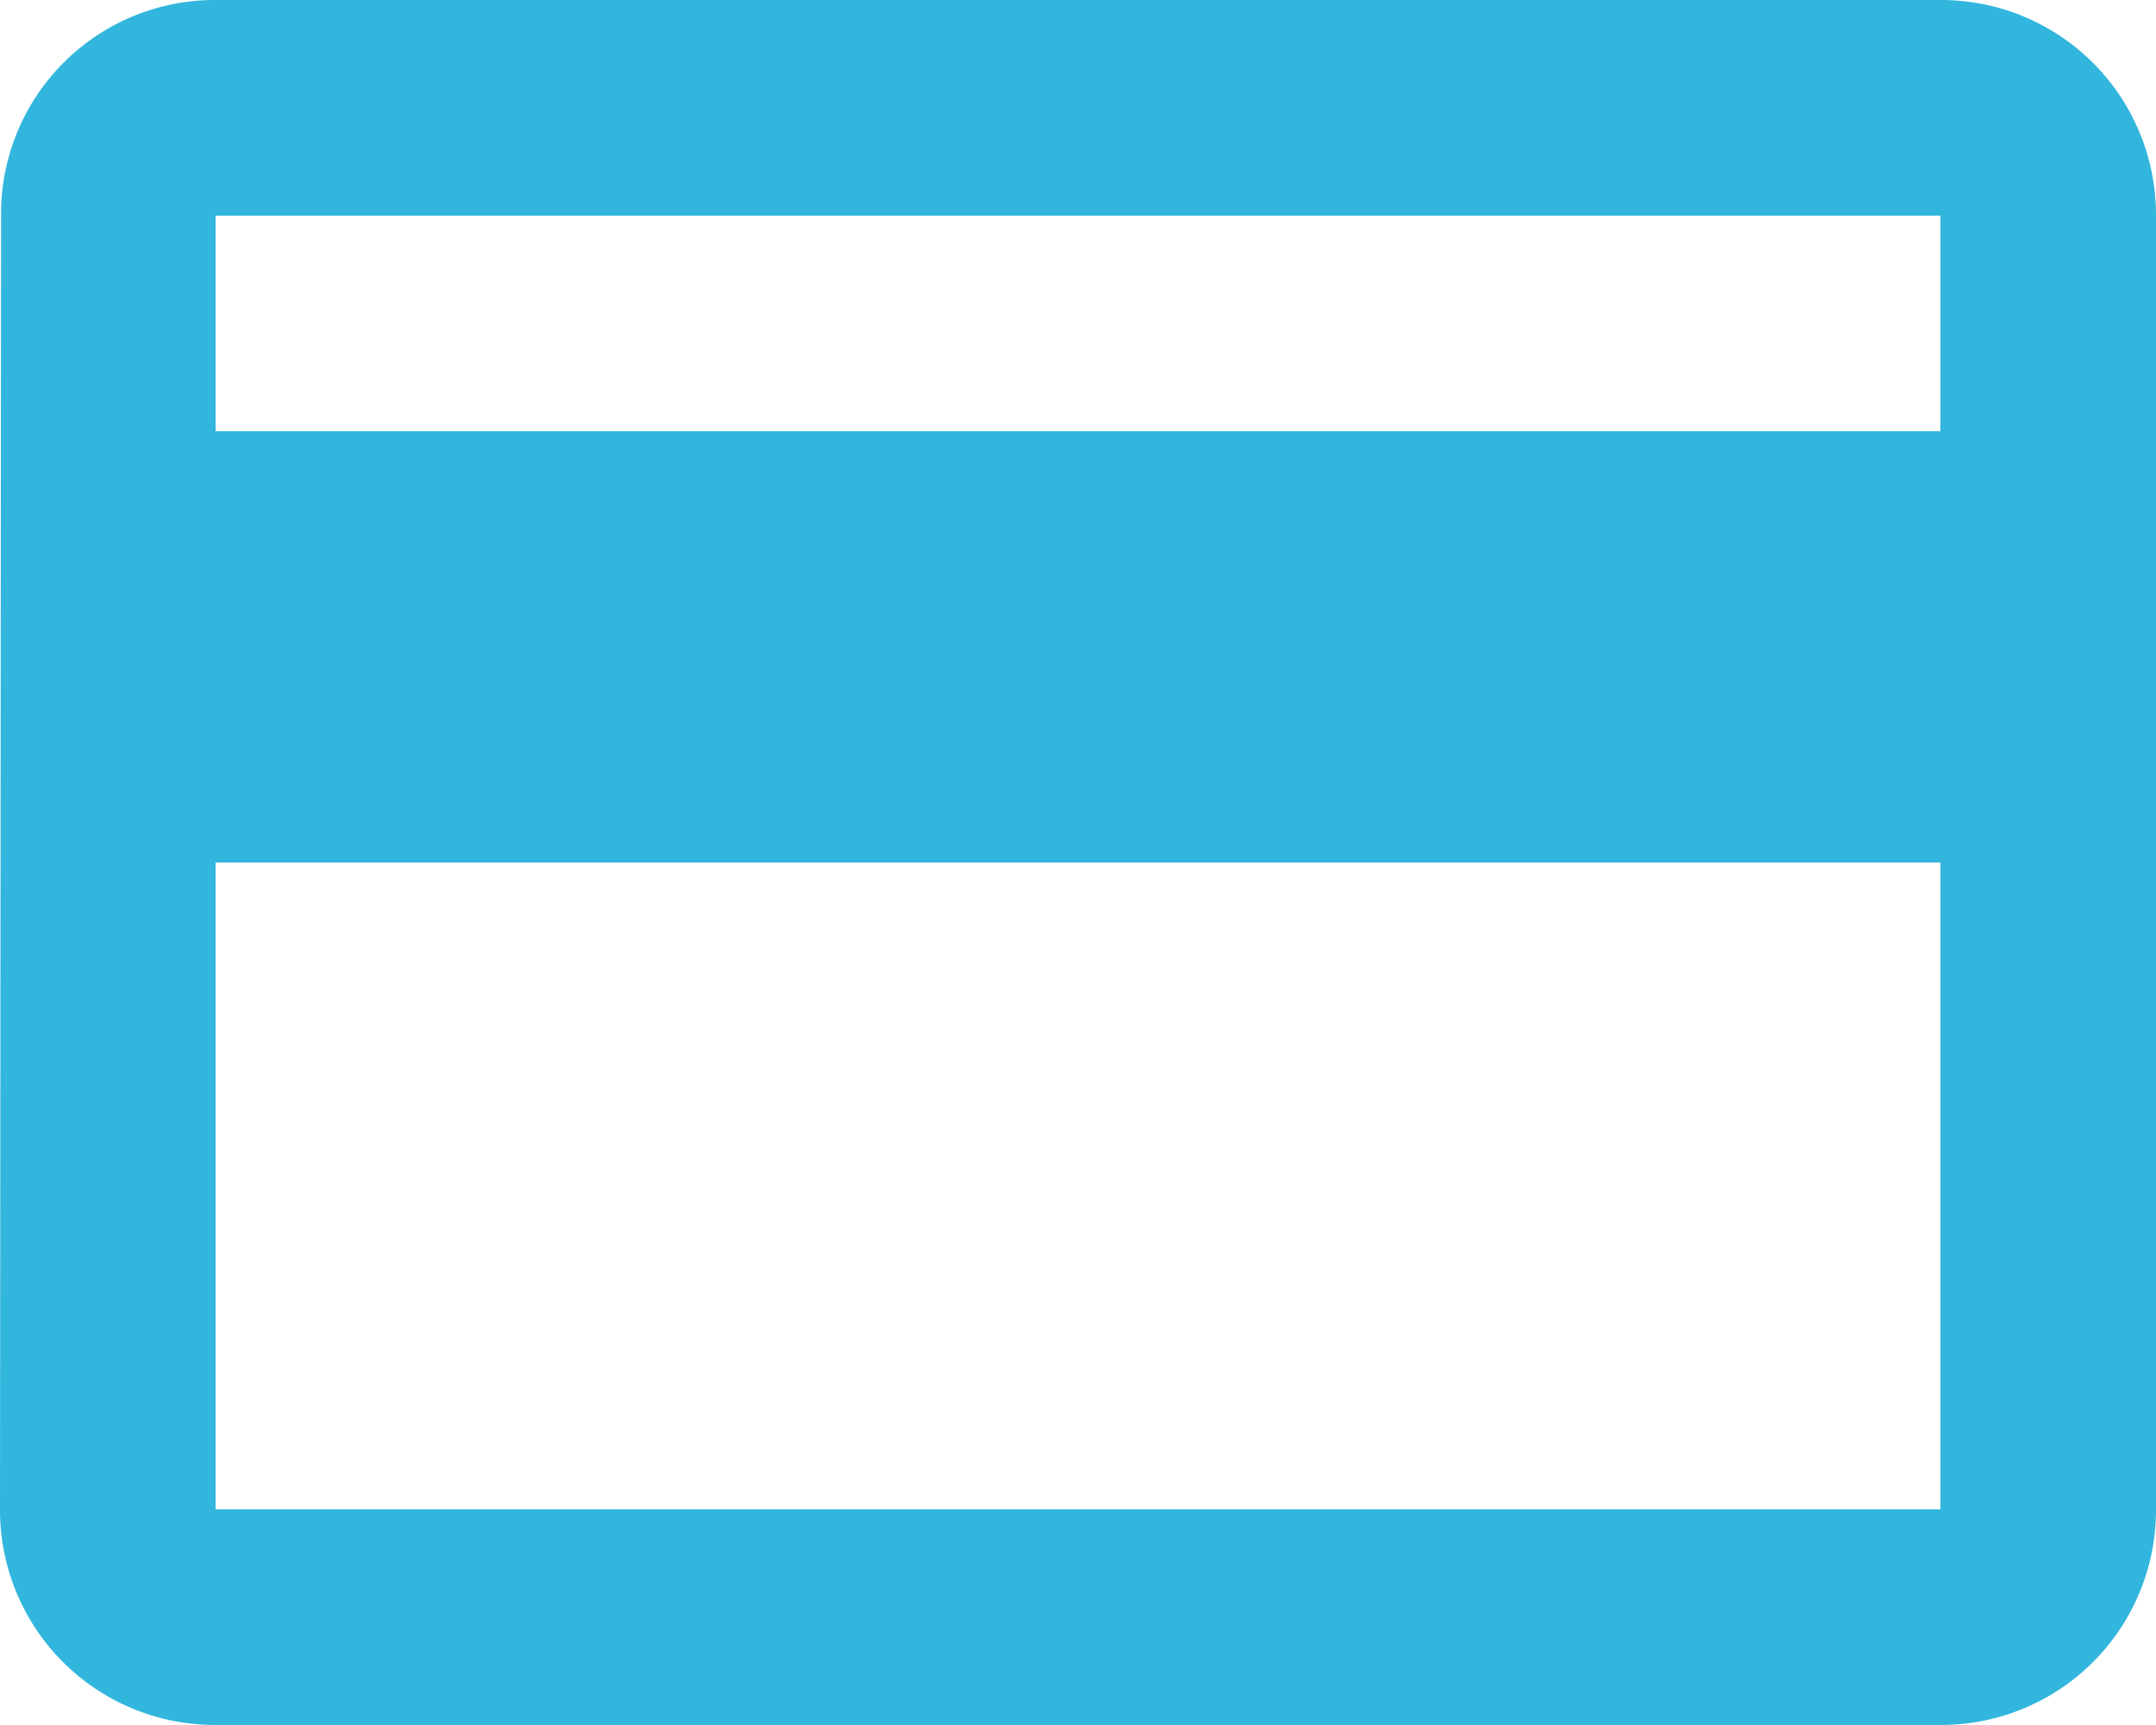 <svg xmlns="http://www.w3.org/2000/svg" width="24.212" height="19.37" viewBox="0 0 24.212 19.37">
  <path id="ic_credit_card_24px" d="M23.791,4H4.421A2.4,2.4,0,0,0,2.012,6.421L2,20.948a2.413,2.413,0,0,0,2.421,2.421H23.791a2.413,2.413,0,0,0,2.421-2.421V6.421A2.413,2.413,0,0,0,23.791,4Zm0,16.948H4.421V13.685H23.791Zm0-12.106H4.421V6.421H23.791Z" transform="translate(-2 -4)" fill="#32b6dd"/>
</svg>
